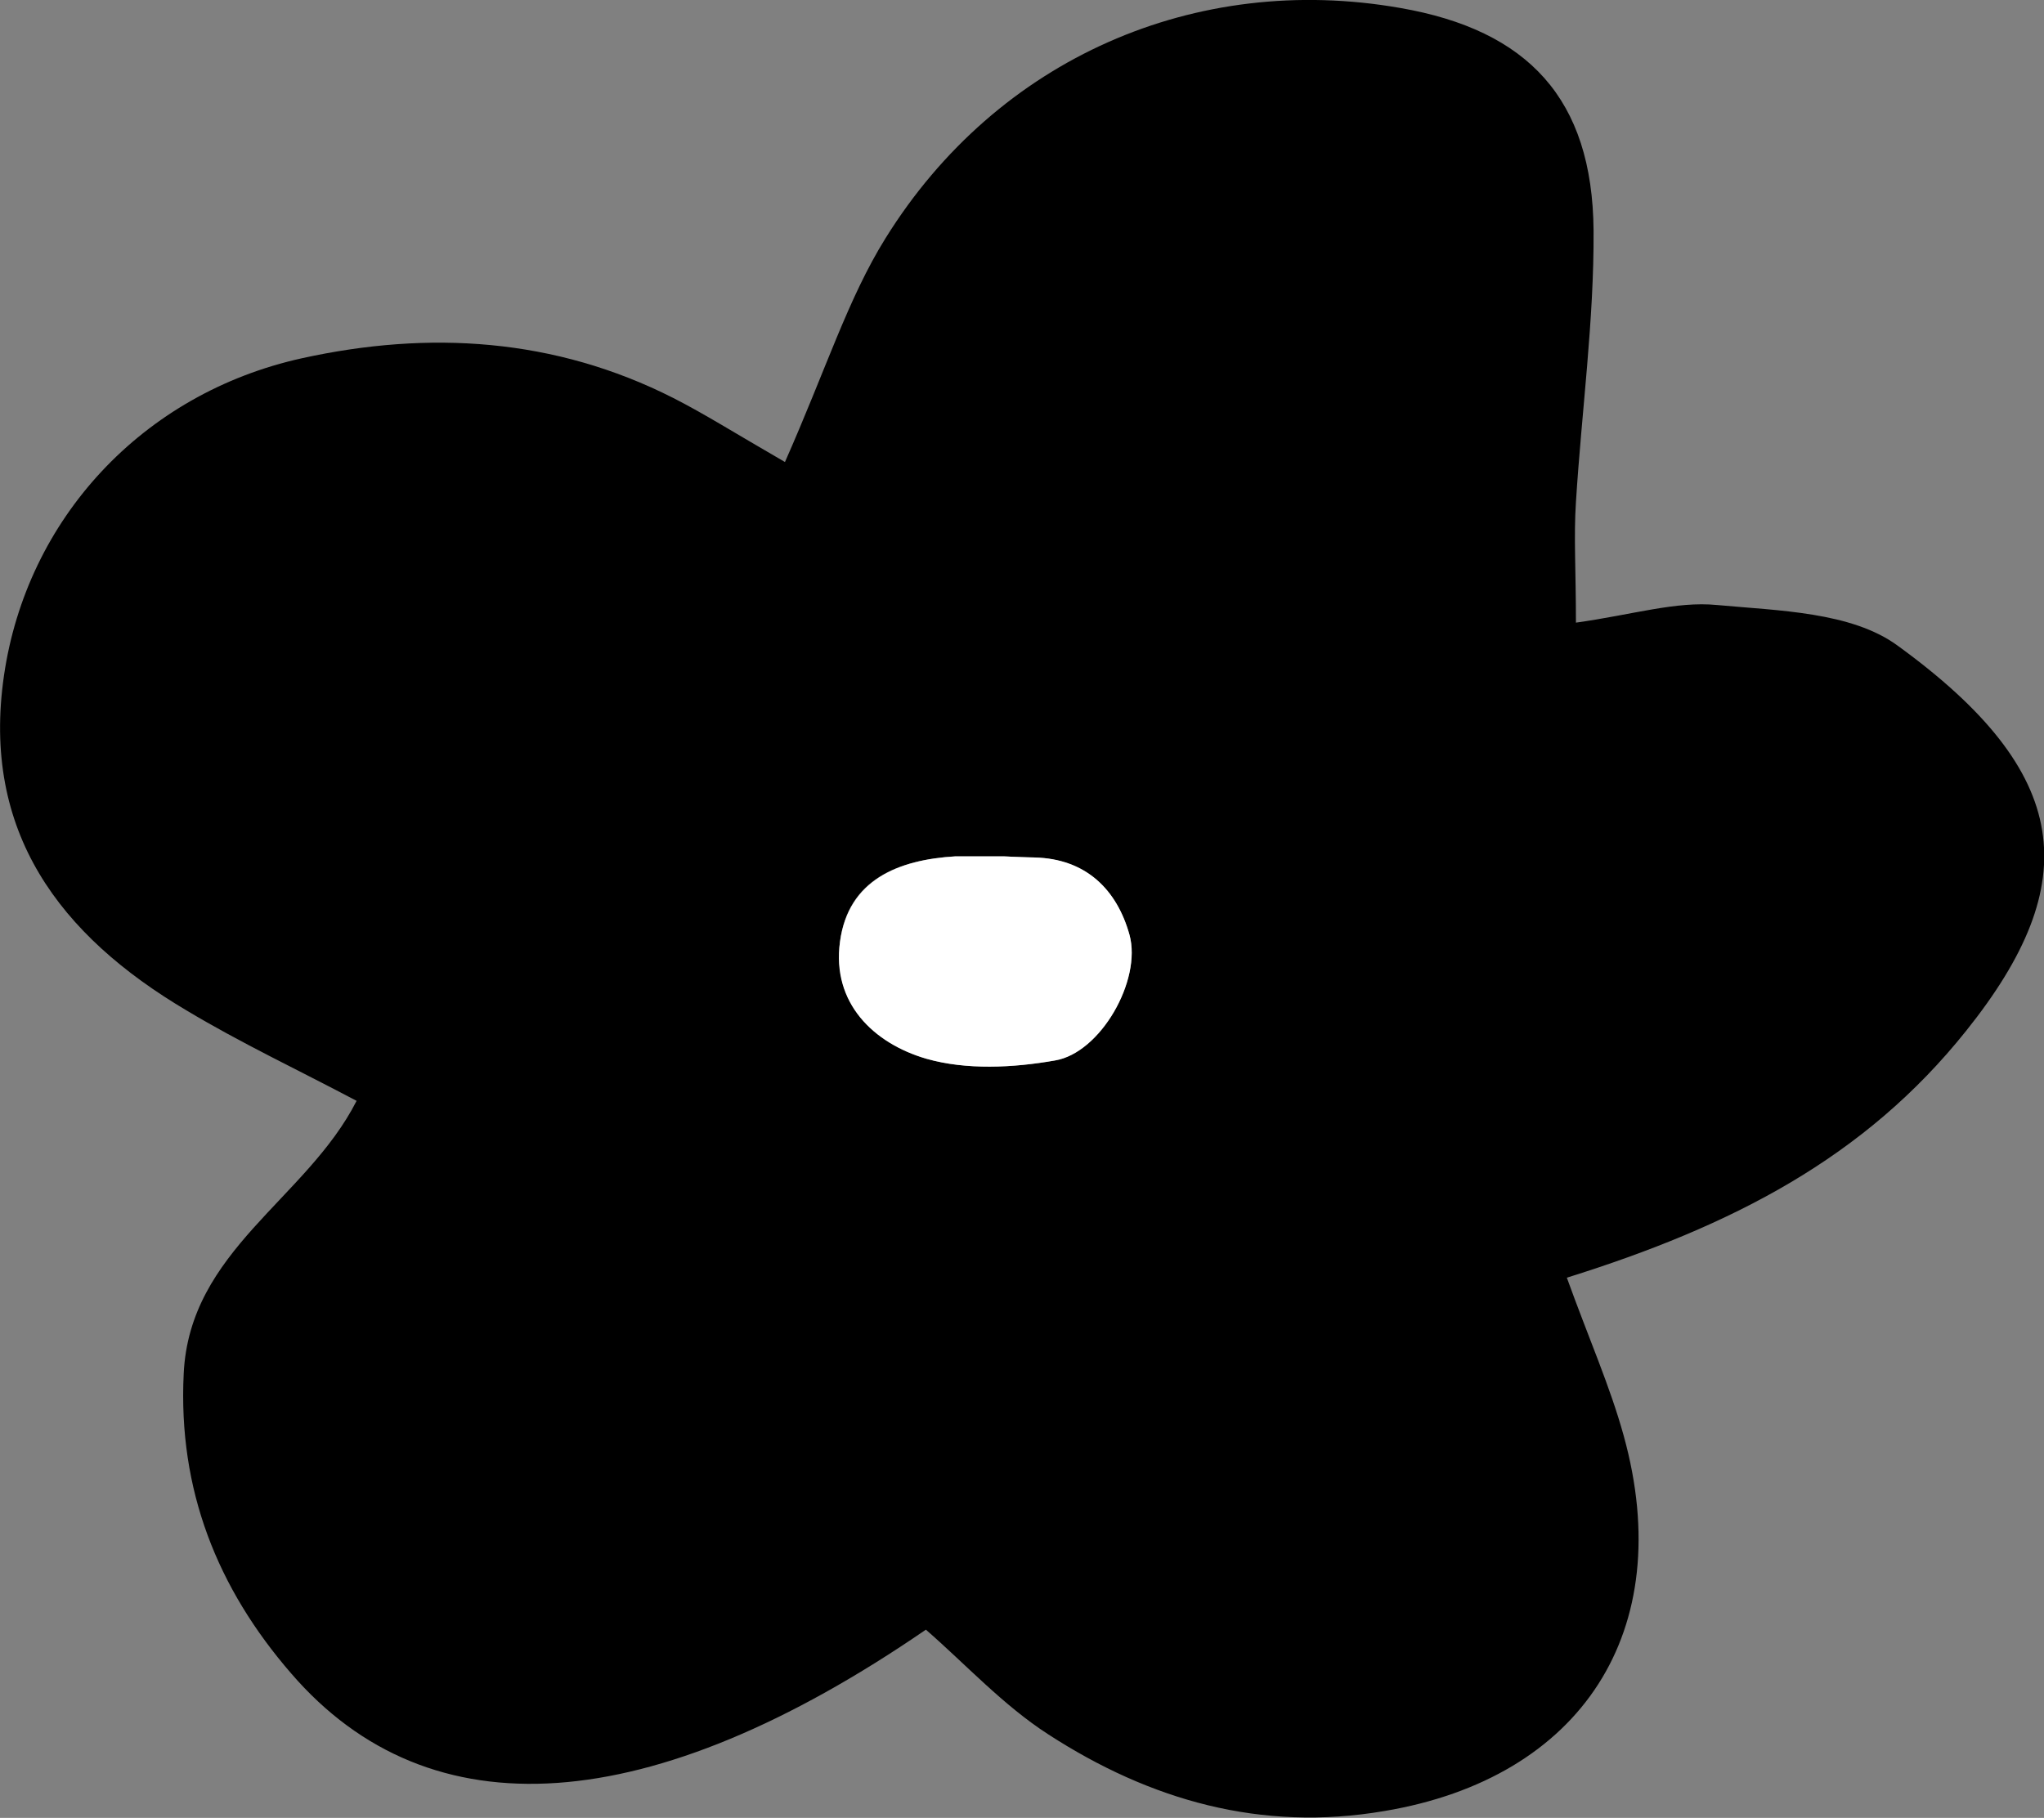 <?xml version="1.0" encoding="UTF-8"?>
<svg id="Layer_2" xmlns="http://www.w3.org/2000/svg" viewBox="0 0 35.94 31.97">
  <rect x="0" y="0" width="35.94" height="31.97" fill="#808080" stroke="none"/>
  <defs>
    <style>
      .cls-1 {
        fill: #fff;
      }
    </style>
  </defs>
  <g id="Layer_1-2" data-name="Layer_1">
    <g>
      <path d="M13.8,8.13c.73-1.65,1.11-2.88,1.77-3.94C17.54,1.02,21.03-.49,24.62.14c2.25.39,3.38,1.6,3.4,3.91.01,1.59-.21,3.18-.31,4.78-.04.6,0,1.21,0,2.12,1-.14,1.76-.38,2.48-.31,1.08.1,2.36.12,3.17.71,3.09,2.24,3.3,4.17,1.21,6.78-1.78,2.23-4.11,3.43-7.02,4.34.39,1.08.76,1.91,1,2.78.95,3.43-.74,6.02-4.21,6.6-2.17.37-4.12-.19-5.91-1.35-.79-.51-1.45-1.23-2.15-1.84-4.85,3.33-8.72,3.6-11.16.77-1.3-1.5-1.99-3.23-1.89-5.27.1-2.17,2.16-3.07,3.04-4.8-1.04-.55-2.04-1.02-2.99-1.59C1.05,16.45-.33,14.63.07,11.88c.4-2.75,2.43-4.96,5.24-5.58,2.23-.49,4.44-.36,6.53.7.55.28,1.07.61,1.97,1.13ZM17.69,15.06c-.58,0-.74,0-.89,0-1.01.06-1.89.41-2.03,1.5-.14,1.07.59,1.79,1.52,2.06.7.2,1.53.16,2.26.03.79-.14,1.53-1.41,1.31-2.21-.22-.79-.76-1.33-1.67-1.36-.31,0-.62-.03-.5-.02Z"/>
      <path class="cls-1" d="M17.69,15.06c-.12,0,.19.01.5.02.91.02,1.45.57,1.67,1.36.22.8-.51,2.08-1.31,2.21-.74.13-1.56.17-2.26-.03-.93-.27-1.67-.98-1.52-2.06.15-1.09,1.03-1.44,2.03-1.5.15,0,.31,0,.89,0Z"/>
    </g>
  </g>
</svg>